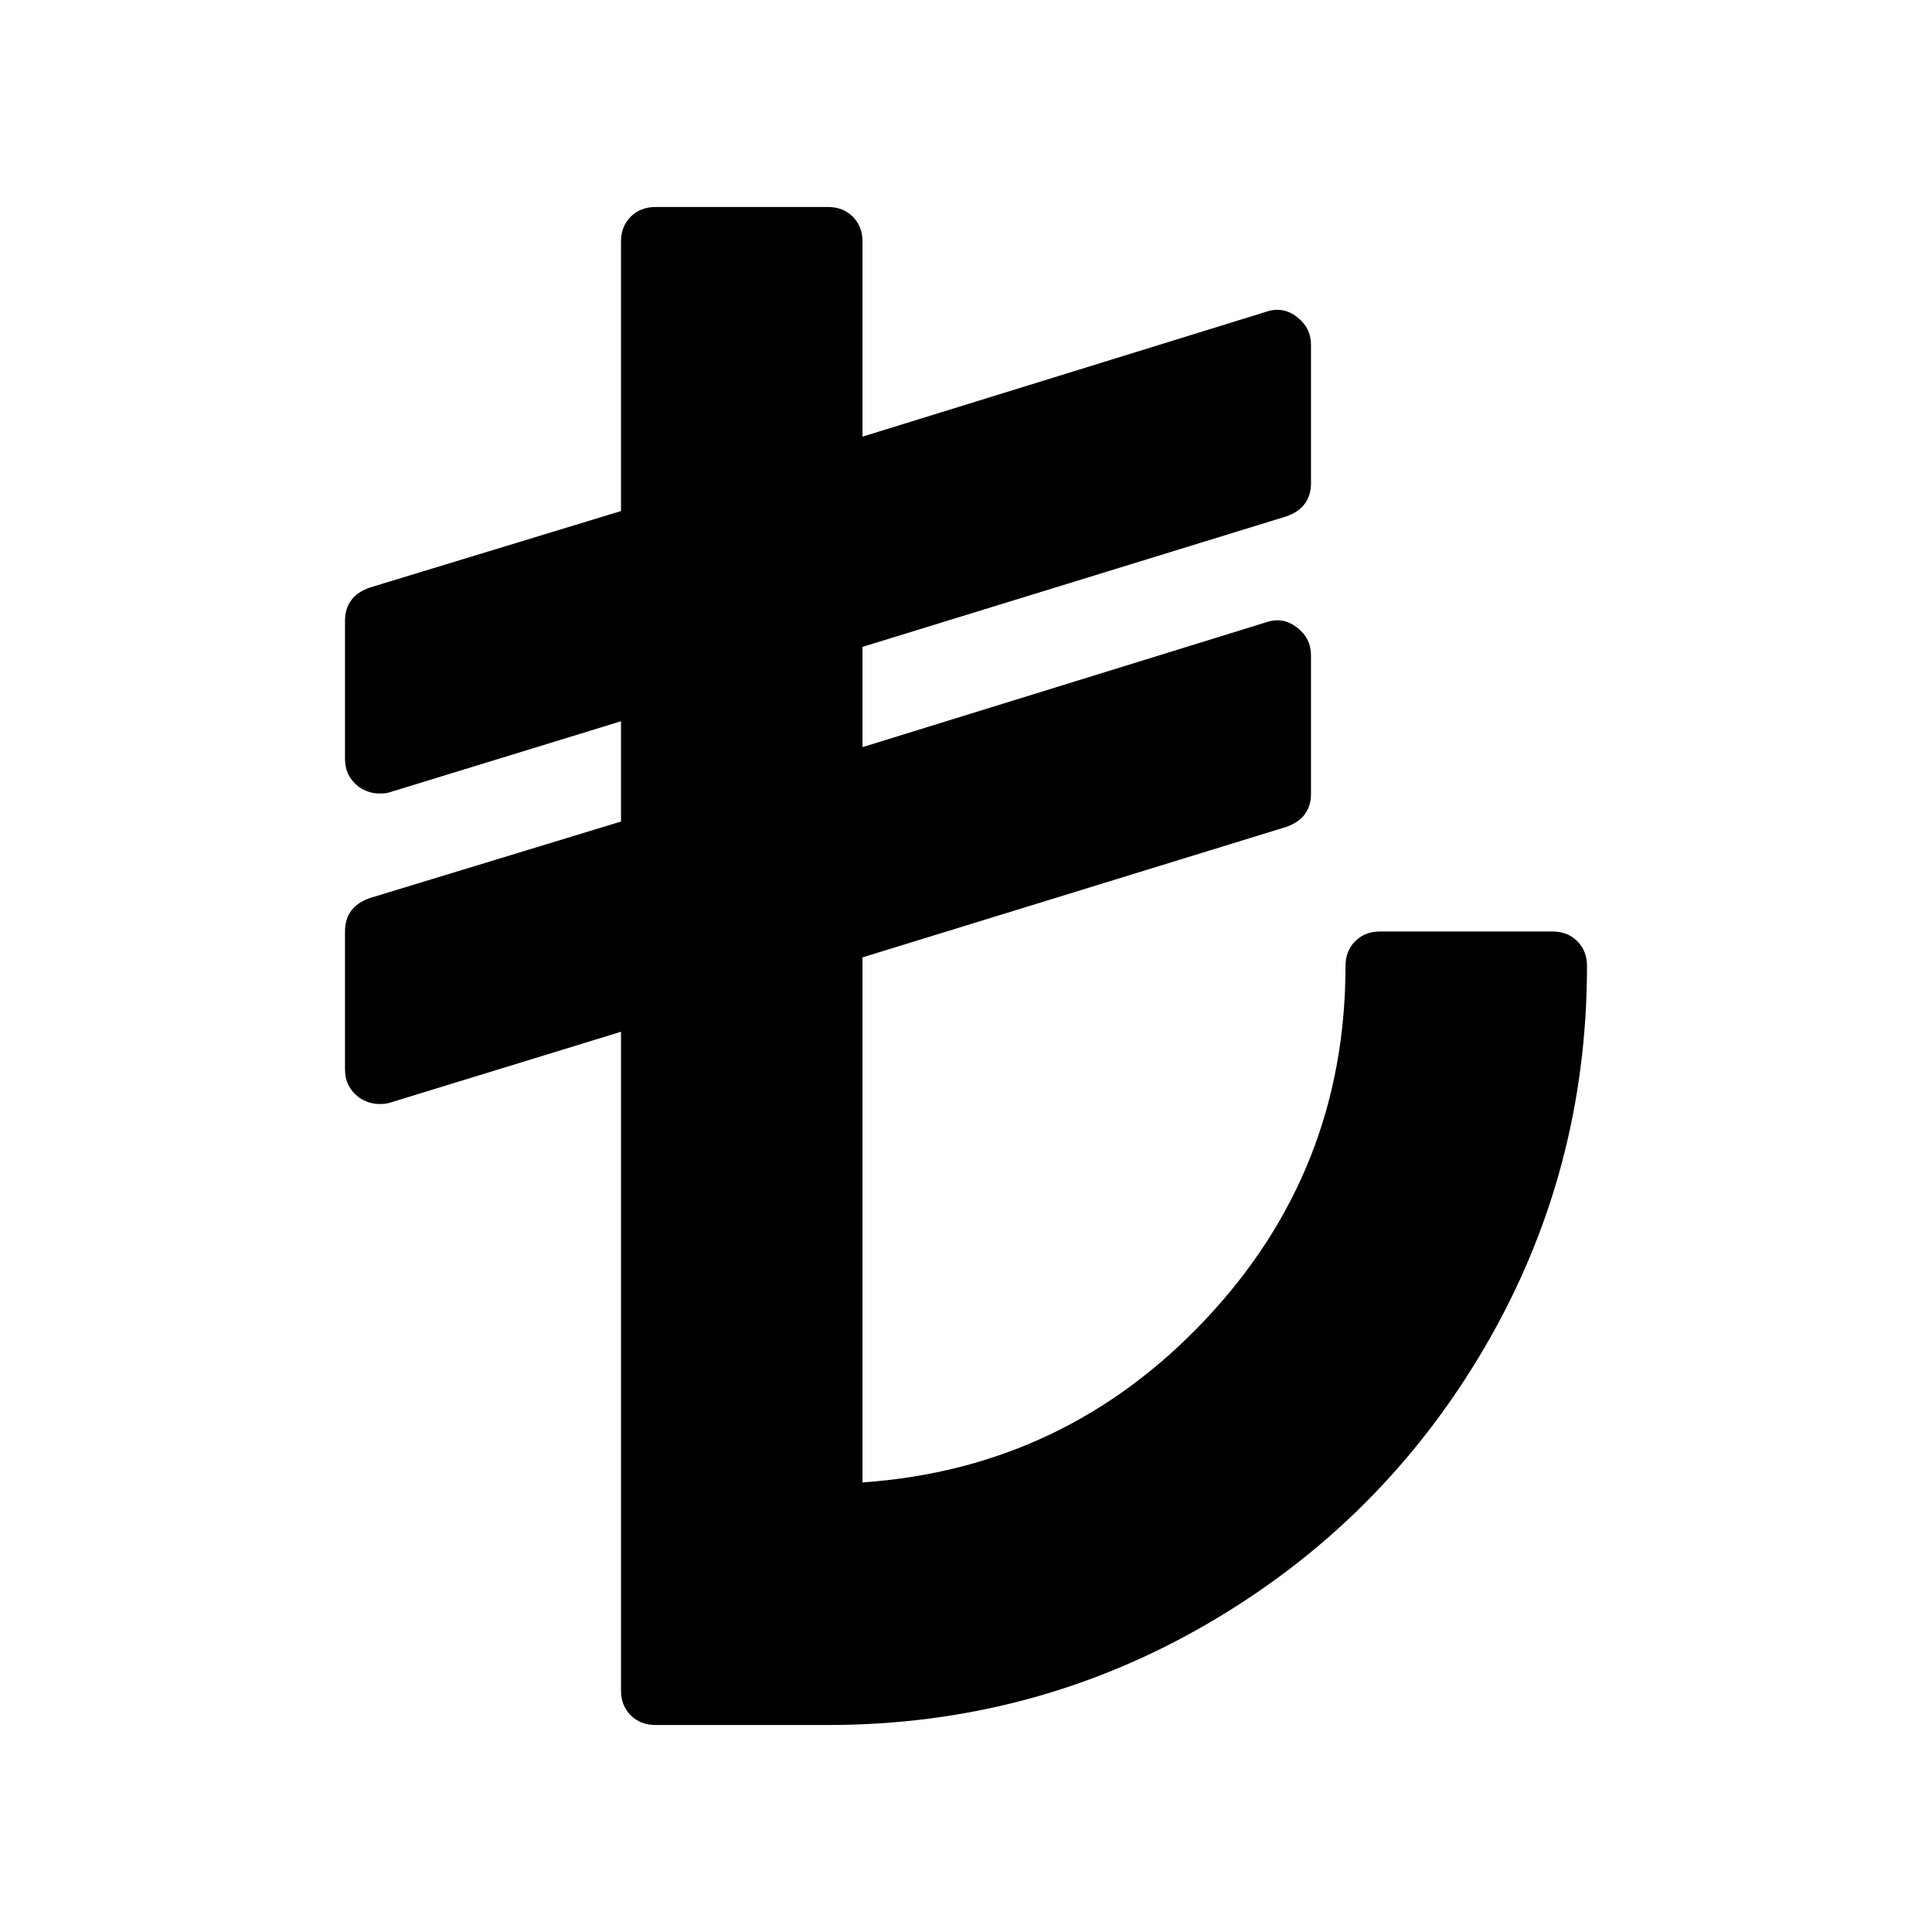 <svg xmlns="http://www.w3.org/2000/svg" x="0px" y="0px" viewBox="596 -596 1792 1792" style="enable-background:new 596 -596 1792 1792;">
<path d="M2059,277c-6-6-13.7-9-23-9h-160c-9.3,0-17,3-23,9s-9,13.7-9,23c0,126.7-43.3,236-130,328c-86.7,92-192.7,142.3-318,151V292
	l393-121c15.3-5.3,23-15.7,23-31V12c0-10.7-4.3-19.3-13-26c-8.7-6.7-18-8.3-28-5L1396,97V4l393-121c15.3-5.3,23-15.7,23-31v-128
	c0-10.7-4.3-19.3-13-26c-8.7-6.7-18-8.3-28-5l-375,116v-181c0-9.3-3-17-9-23s-13.7-9-23-9h-160c-9.3,0-17,3-23,9s-9,13.7-9,23v250
	L939-51c-15.3,5.3-23,15.7-23,31v128c0,10.7,4.3,19.3,13,26c6,4,12.3,6,19,6c4,0,7-0.3,9-1l215-66v93l-233,71
	c-15.3,5.3-23,15.7-23,31v128c0,10.7,4.3,19.3,13,26c6,4,12.3,6,19,6c4,0,7-0.3,9-1l215-66v611c0,9.3,3,17,9,23s13.7,9,23,9h160
	c127.3,0,245-31.5,353-94.5S1910.5,761,1973.5,653s94.5-225.7,94.5-353C2068,290.7,2065,283,2059,277z"/>
</svg>
